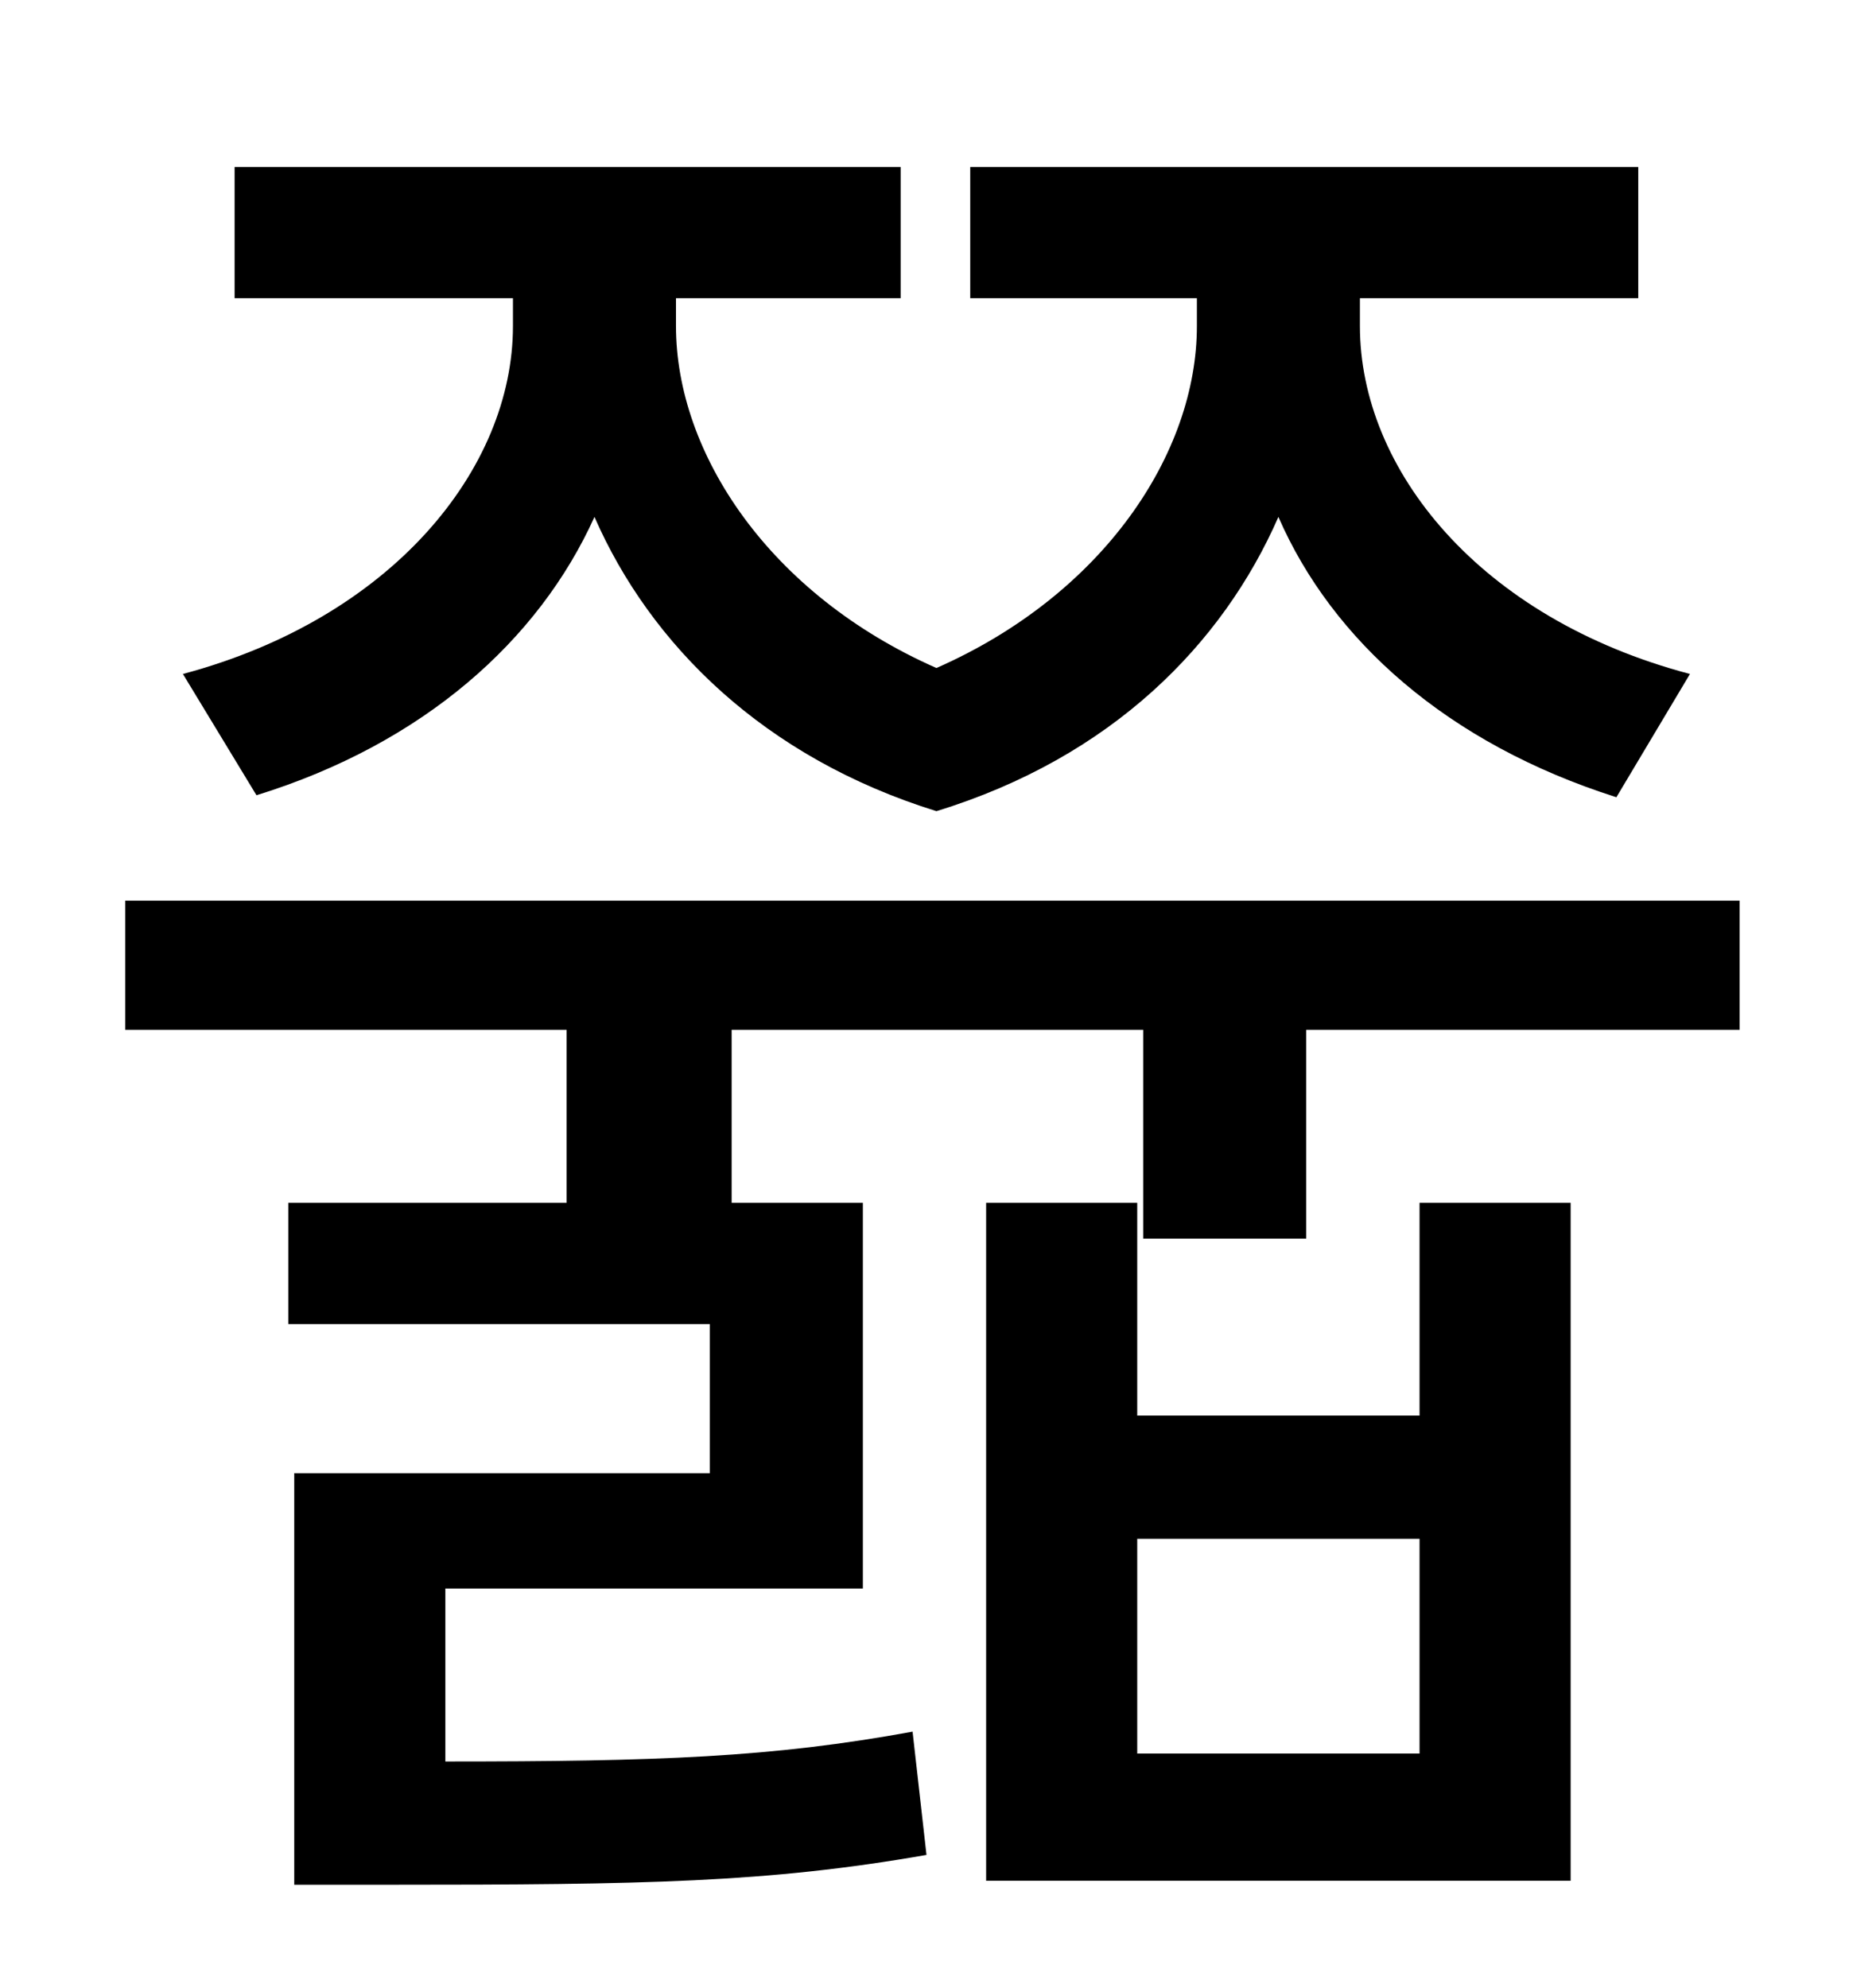 <?xml version="1.0" standalone="no"?>
<!DOCTYPE svg PUBLIC "-//W3C//DTD SVG 1.1//EN" "http://www.w3.org/Graphics/SVG/1.1/DTD/svg11.dtd" >
<svg xmlns="http://www.w3.org/2000/svg" xmlns:xlink="http://www.w3.org/1999/xlink" version="1.1" viewBox="-10 0 930 1000">
   <path fill="currentColor"
d="M119 400l-37 -61c105 -28 166 -103 166 -175v-14h-140v-66h335v66h-113v14c0 64 47 135 131 172c84 -37 131 -108 131 -172v-14h-114v-66h336v66h-140v14c0 72 60 147 166 175l-37 62c-85 -27 -143 -79 -170 -141c-28 64 -84 121 -172 148c-87 -27 -144 -84 -172 -148
c-28 62 -86 114 -170 140zM704 882v-108h-142v108h142zM704 712v-107h76v341h-294v-341h76v107h142zM53 453h812v65h-218v105h-82v-105h-207v87h66v194h-210v87c107 0 164 -2 235 -15l7 62c-80 14 -142 15 -270 15h-48v-207h209v-75h-212v-61h140v-87h-222v-65z" />
</svg>
